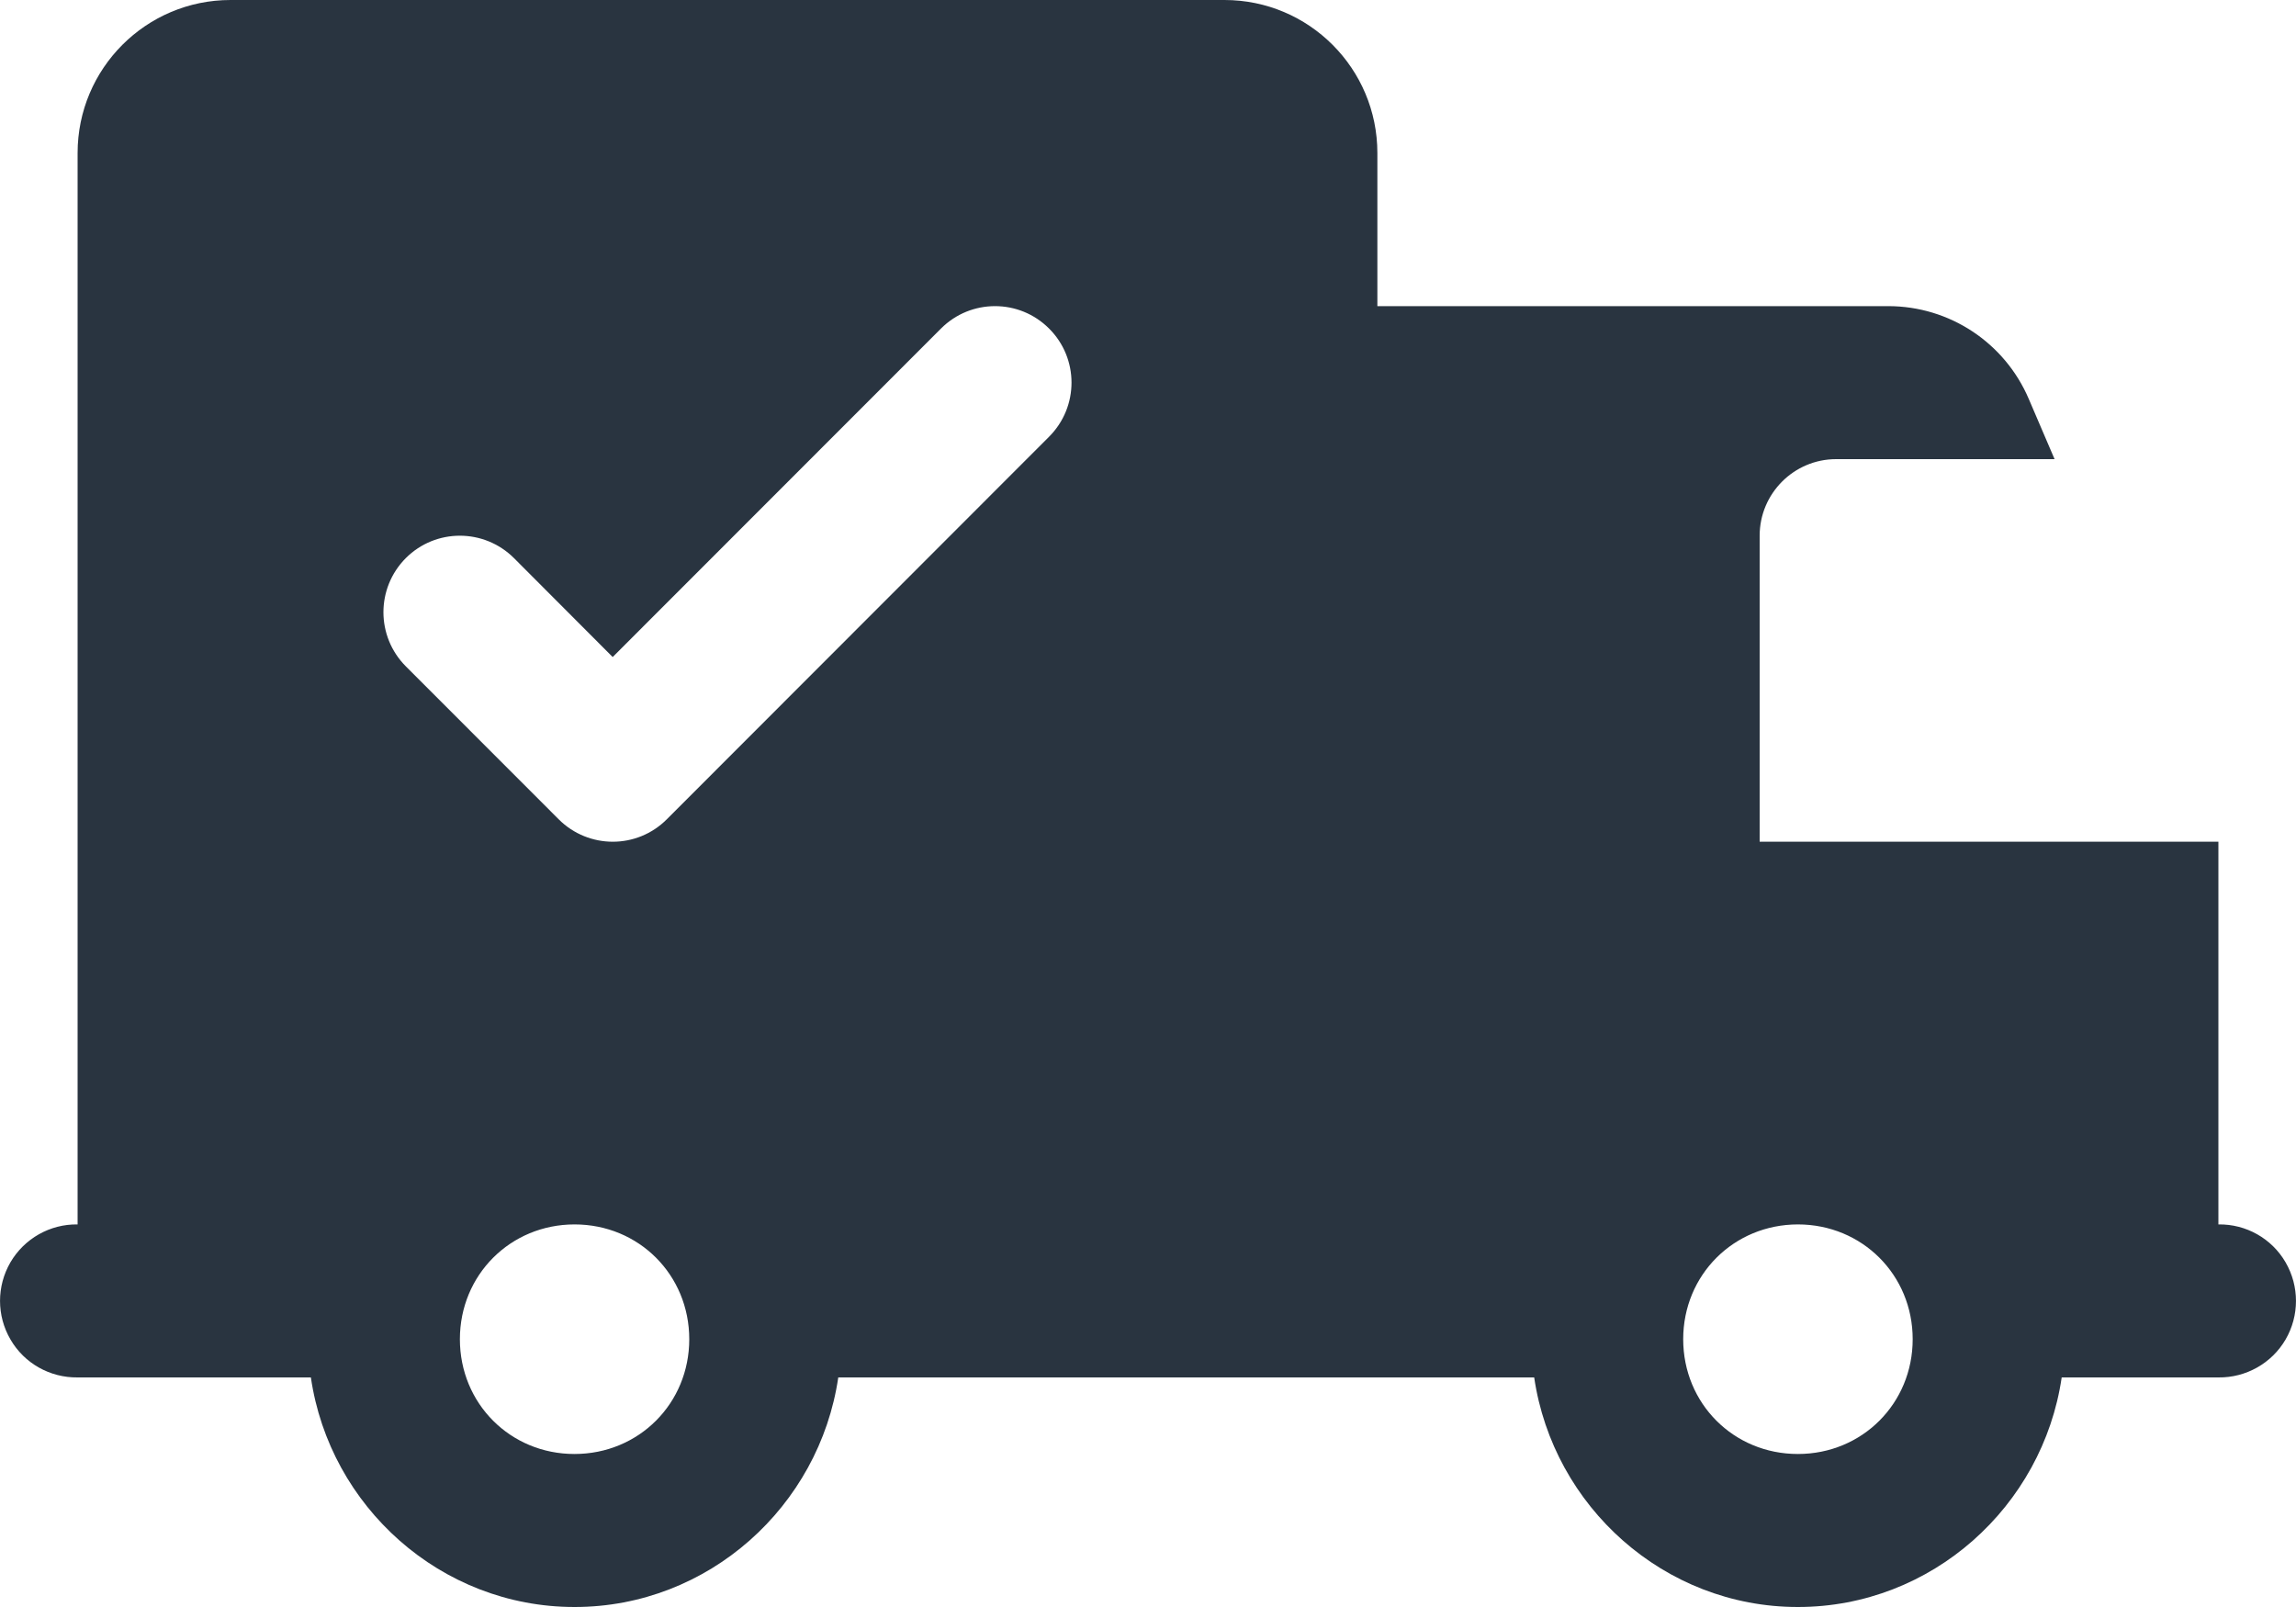 <svg xmlns="http://www.w3.org/2000/svg" width="20" height="14" viewBox="0 0 20 14">
    <path fill="#293440" d="M2.008 0C1.272 0 .676.597.676 1.333v9.334c-.24-.004-.464.123-.585.33-.121.208-.121.465 0 .672.12.208.344.334.585.331h2.032c.164 1.124 1.131 2 2.297 2 1.165 0 2.132-.876 2.297-2H13.364c.165 1.124 1.132 2 2.297 2 1.166 0 2.133-.876 2.298-2h1.365c.24.003.464-.123.585-.33.121-.208.121-.465 0-.673-.12-.207-.344-.334-.585-.33V7.333h-3.996V4.667c0-.368.299-.667.666-.667h1.903l-.225-.525c-.21-.49-.69-.808-1.224-.808h-4.45V1.333C11.998.597 11.402 0 10.666 0H2.008zm6.66 2.667c.17 0 .34.065.47.195.261.26.261.682 0 .943l-3.33 3.333c-.13.13-.3.195-.47.195-.17 0-.341-.065-.471-.195L3.535 5.805c-.26-.261-.26-.682 0-.943.26-.26.681-.26.942 0l.86.862 2.86-2.862c.13-.13.3-.195.47-.195zm-3.663 8c.56 0 .999.44.999 1s-.44 1-1 1c-.559 0-.998-.44-.998-1s.44-1 .999-1zm10.656 0c.56 0 1 .44 1 1s-.44 1-1 1-.999-.44-.999-1 .44-1 1-1z"/>
</svg>
